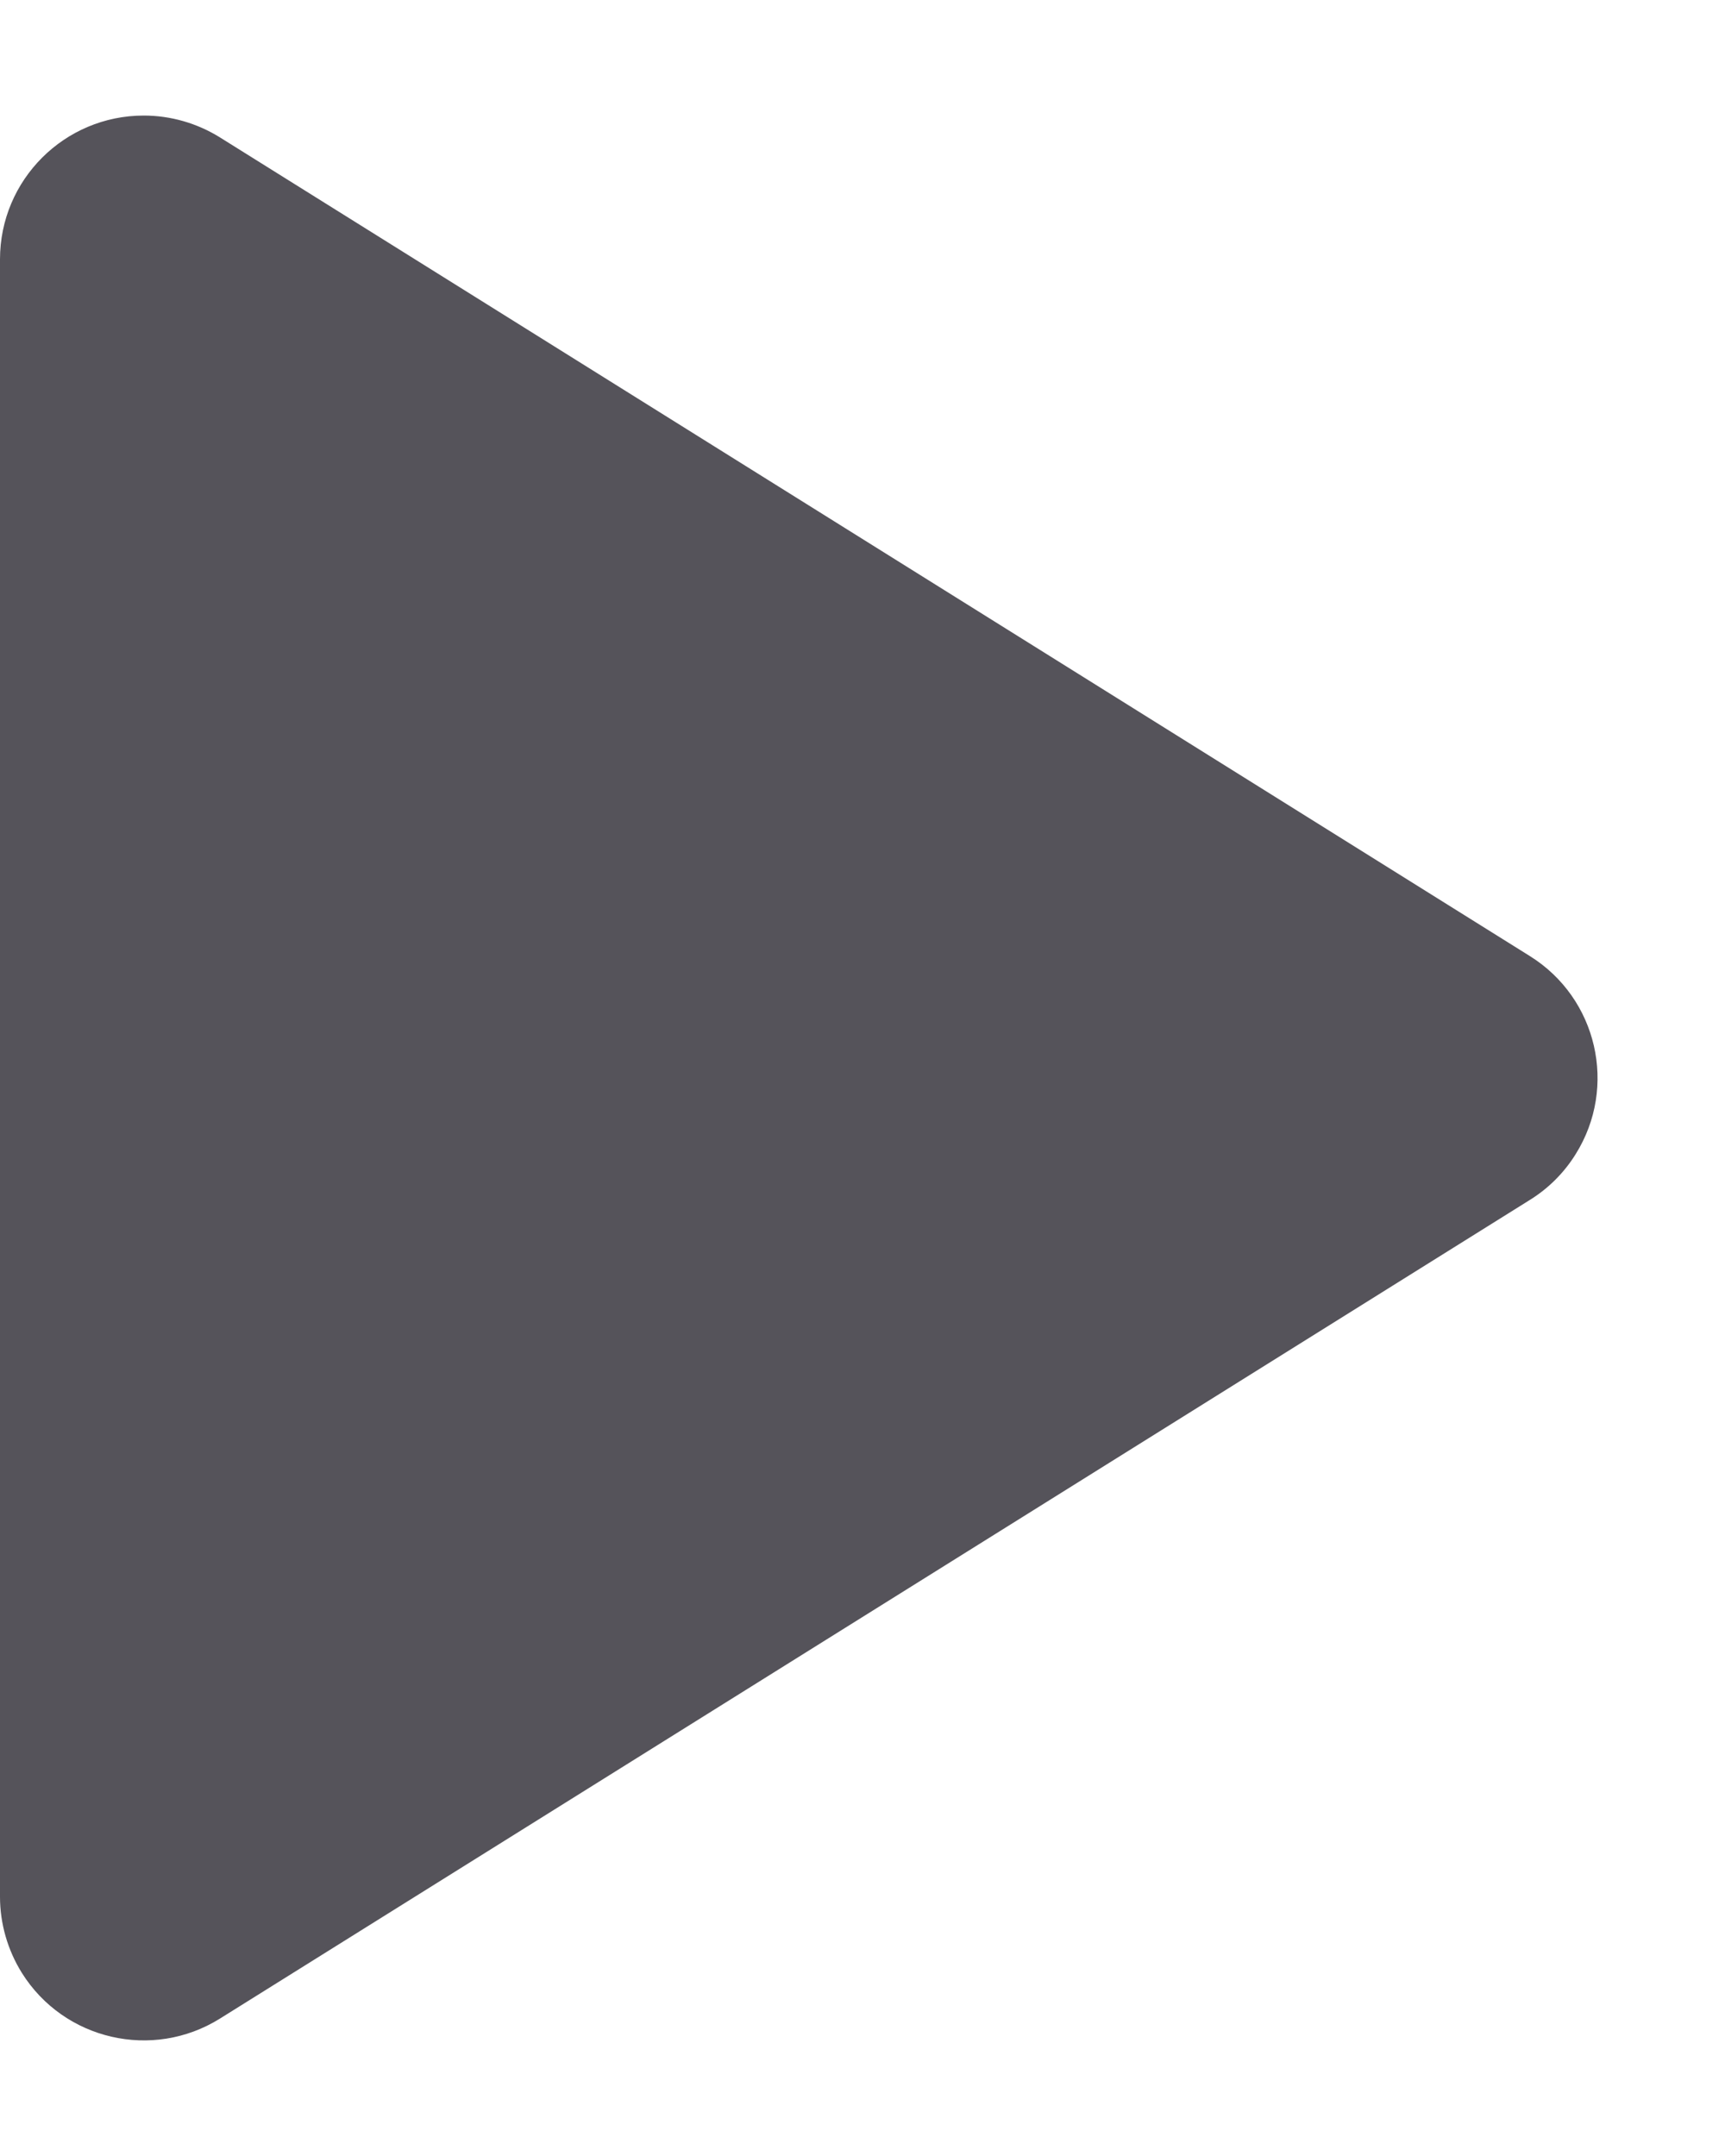 <?xml version="1.0" encoding="UTF-8"?>
<svg width="12px" height="15px" viewBox="0 0 12 15" version="1.1" xmlns="http://www.w3.org/2000/svg" xmlns:xlink="http://www.w3.org/1999/xlink">
    <title>Play</title>
    <g id="Play" stroke="none" stroke-width="1" fill="none" fill-rule="evenodd">
        <path d="M1.53,0.956 L10.643,6.652 C11.112,6.945 11.254,7.562 10.961,8.03 C10.881,8.159 10.772,8.268 10.643,8.348 L1.53,14.044 C1.062,14.336 0.445,14.194 0.152,13.726 C0.053,13.567 7.99965801e-16,13.383 0,13.196 L0,1.804 C1.5440923e-16,1.252 0.448,0.804 1,0.804 C1.187,0.804 1.371,0.857 1.53,0.956 Z" id="Rectangle" fill="#55535A"></path>
    </g>
</svg>